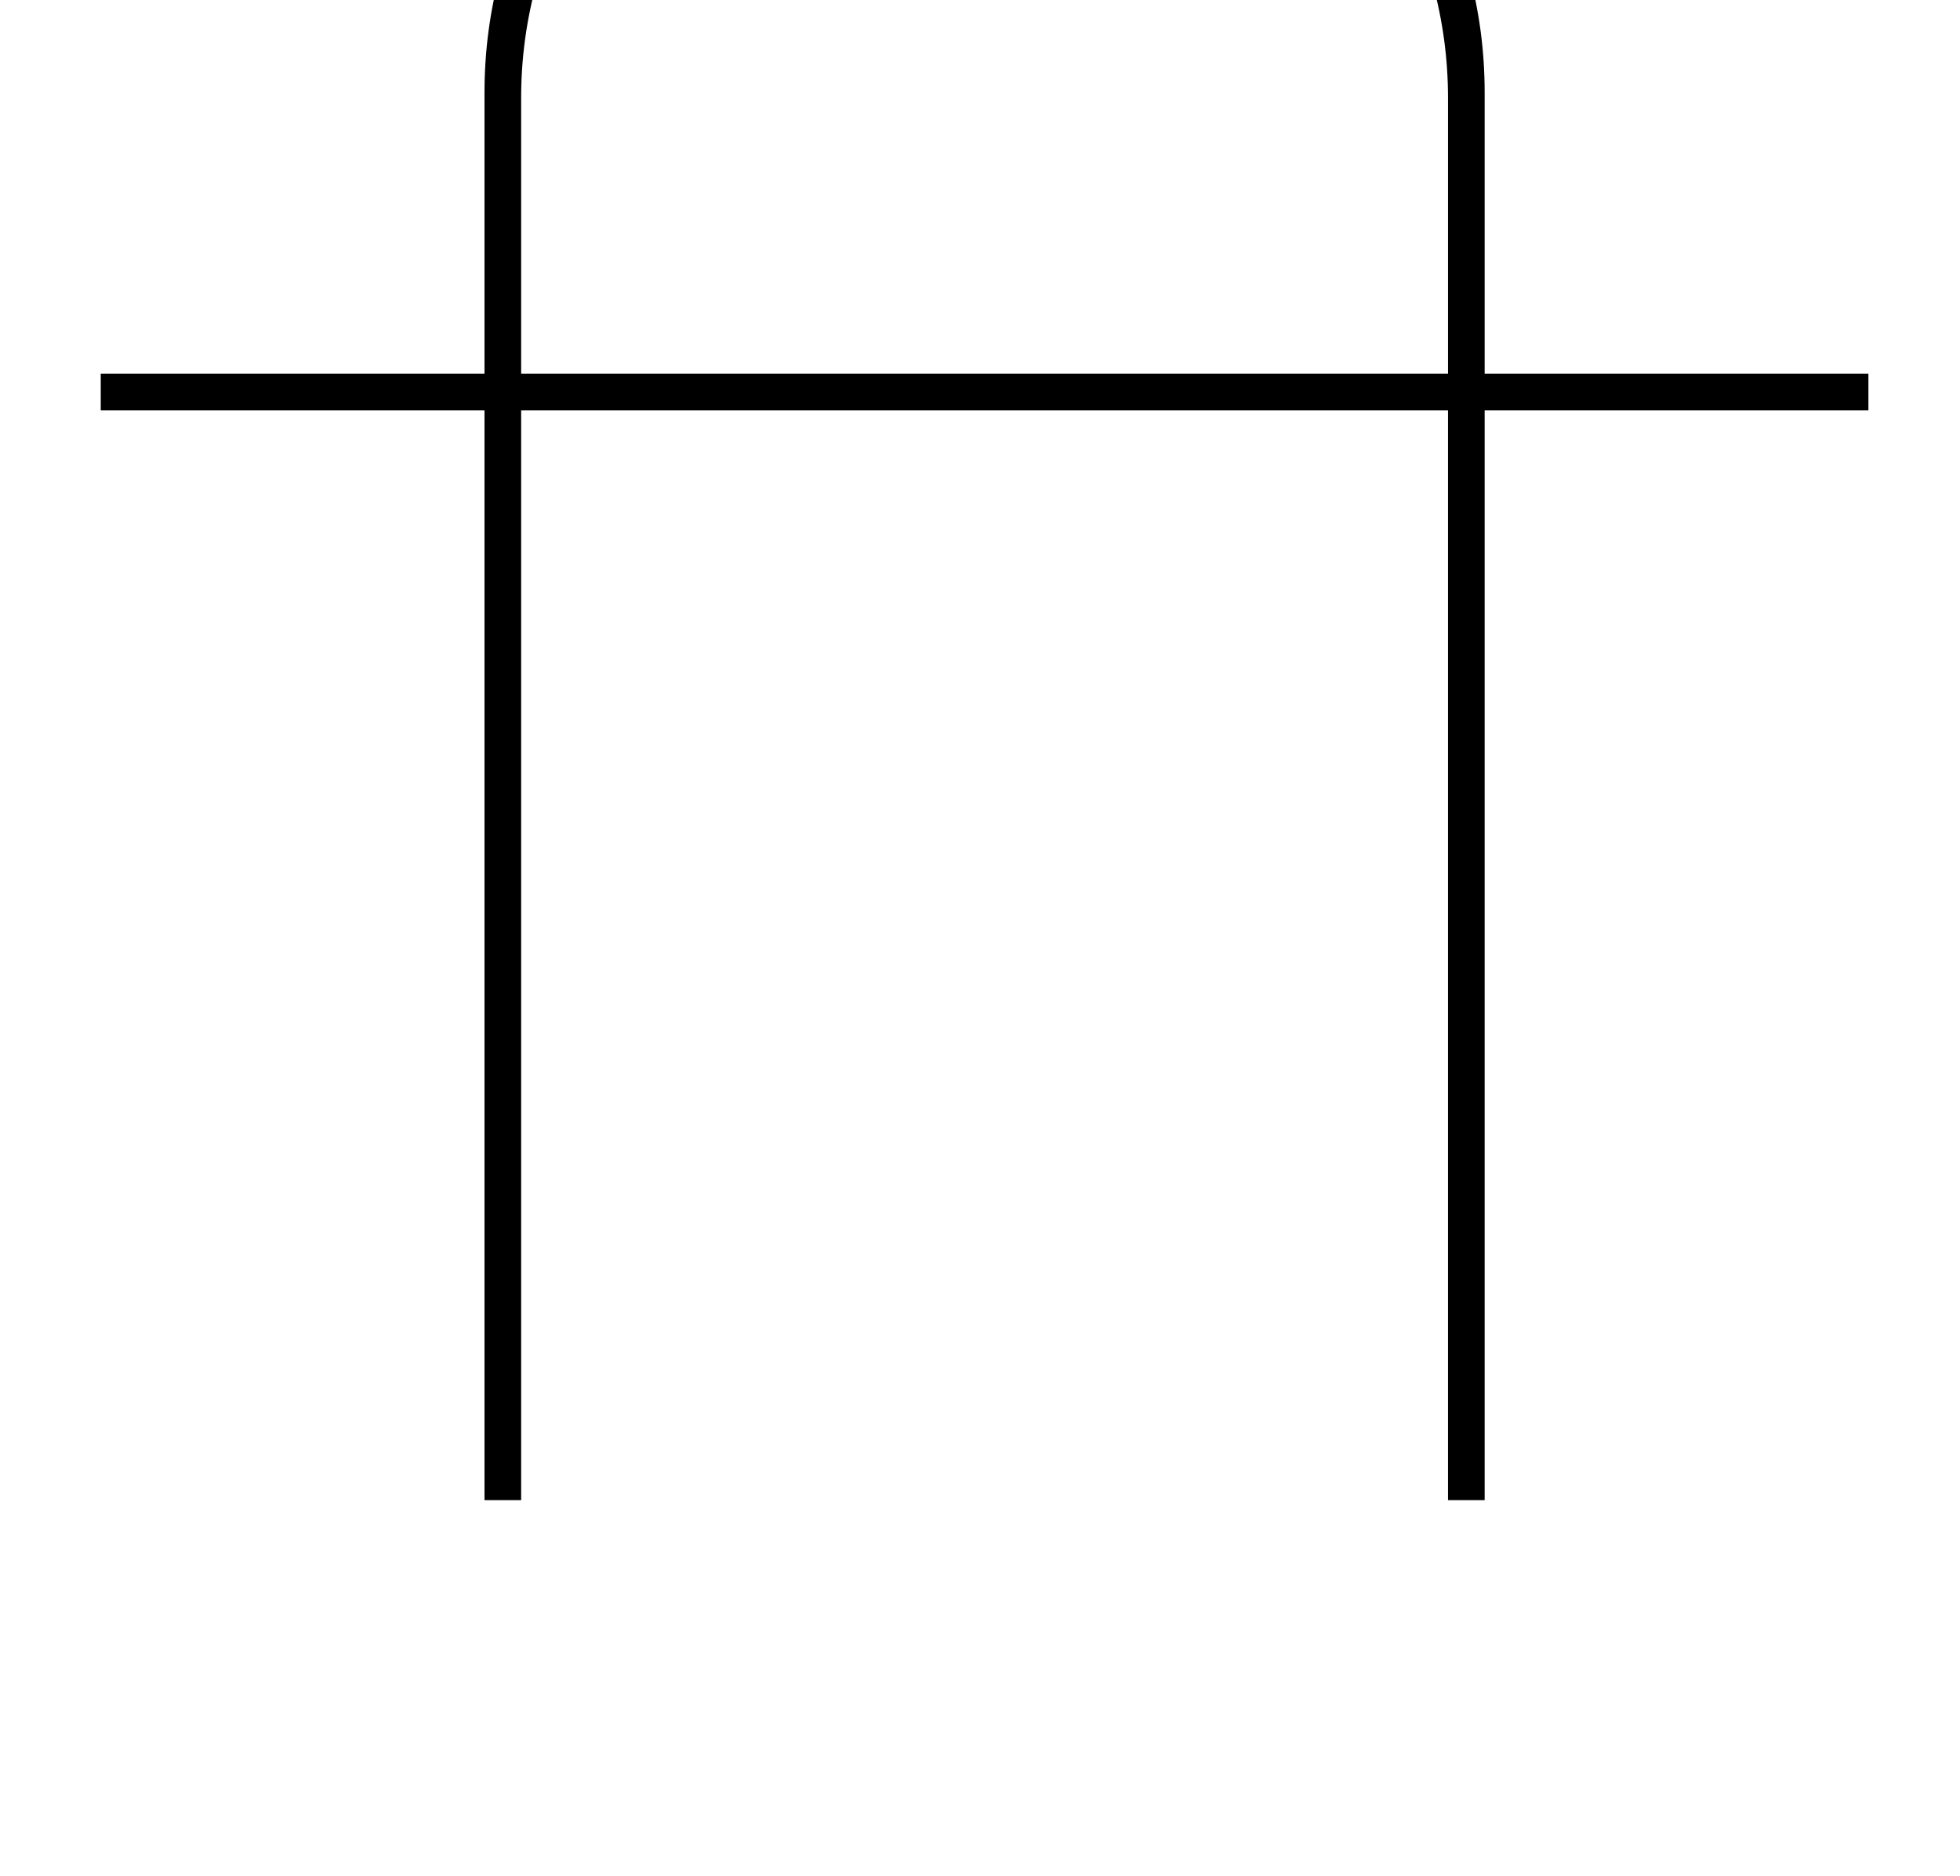 <?xml version="1.0" standalone="no"?>
<!DOCTYPE svg PUBLIC "-//W3C//DTD SVG 1.1//EN" "http://www.w3.org/Graphics/SVG/1.1/DTD/svg11.dtd" >
<svg xmlns="http://www.w3.org/2000/svg" xmlns:xlink="http://www.w3.org/1999/xlink" version="1.1" viewBox="-10 0 2140 2048">
  <g transform="matrix(1 0 0 -1 0 1638)">
   <path fill="currentColor"
d="M100 1230h419v307q0 137 71.5 259.5t193.5 188t281 65.5q156 0 277.5 -63.5t195 -187t73.5 -262.5v-307h419v-40h-419v-1190h-40v1190h-1012v-1190h-40v1190h-419v40zM1065 2010q-146 0 -258 -58t-180 -175t-68 -246v-301h1012v301q0 128 -67.5 245.5t-179.5 175.5
t-259 58z" />
  </g>

</svg>
